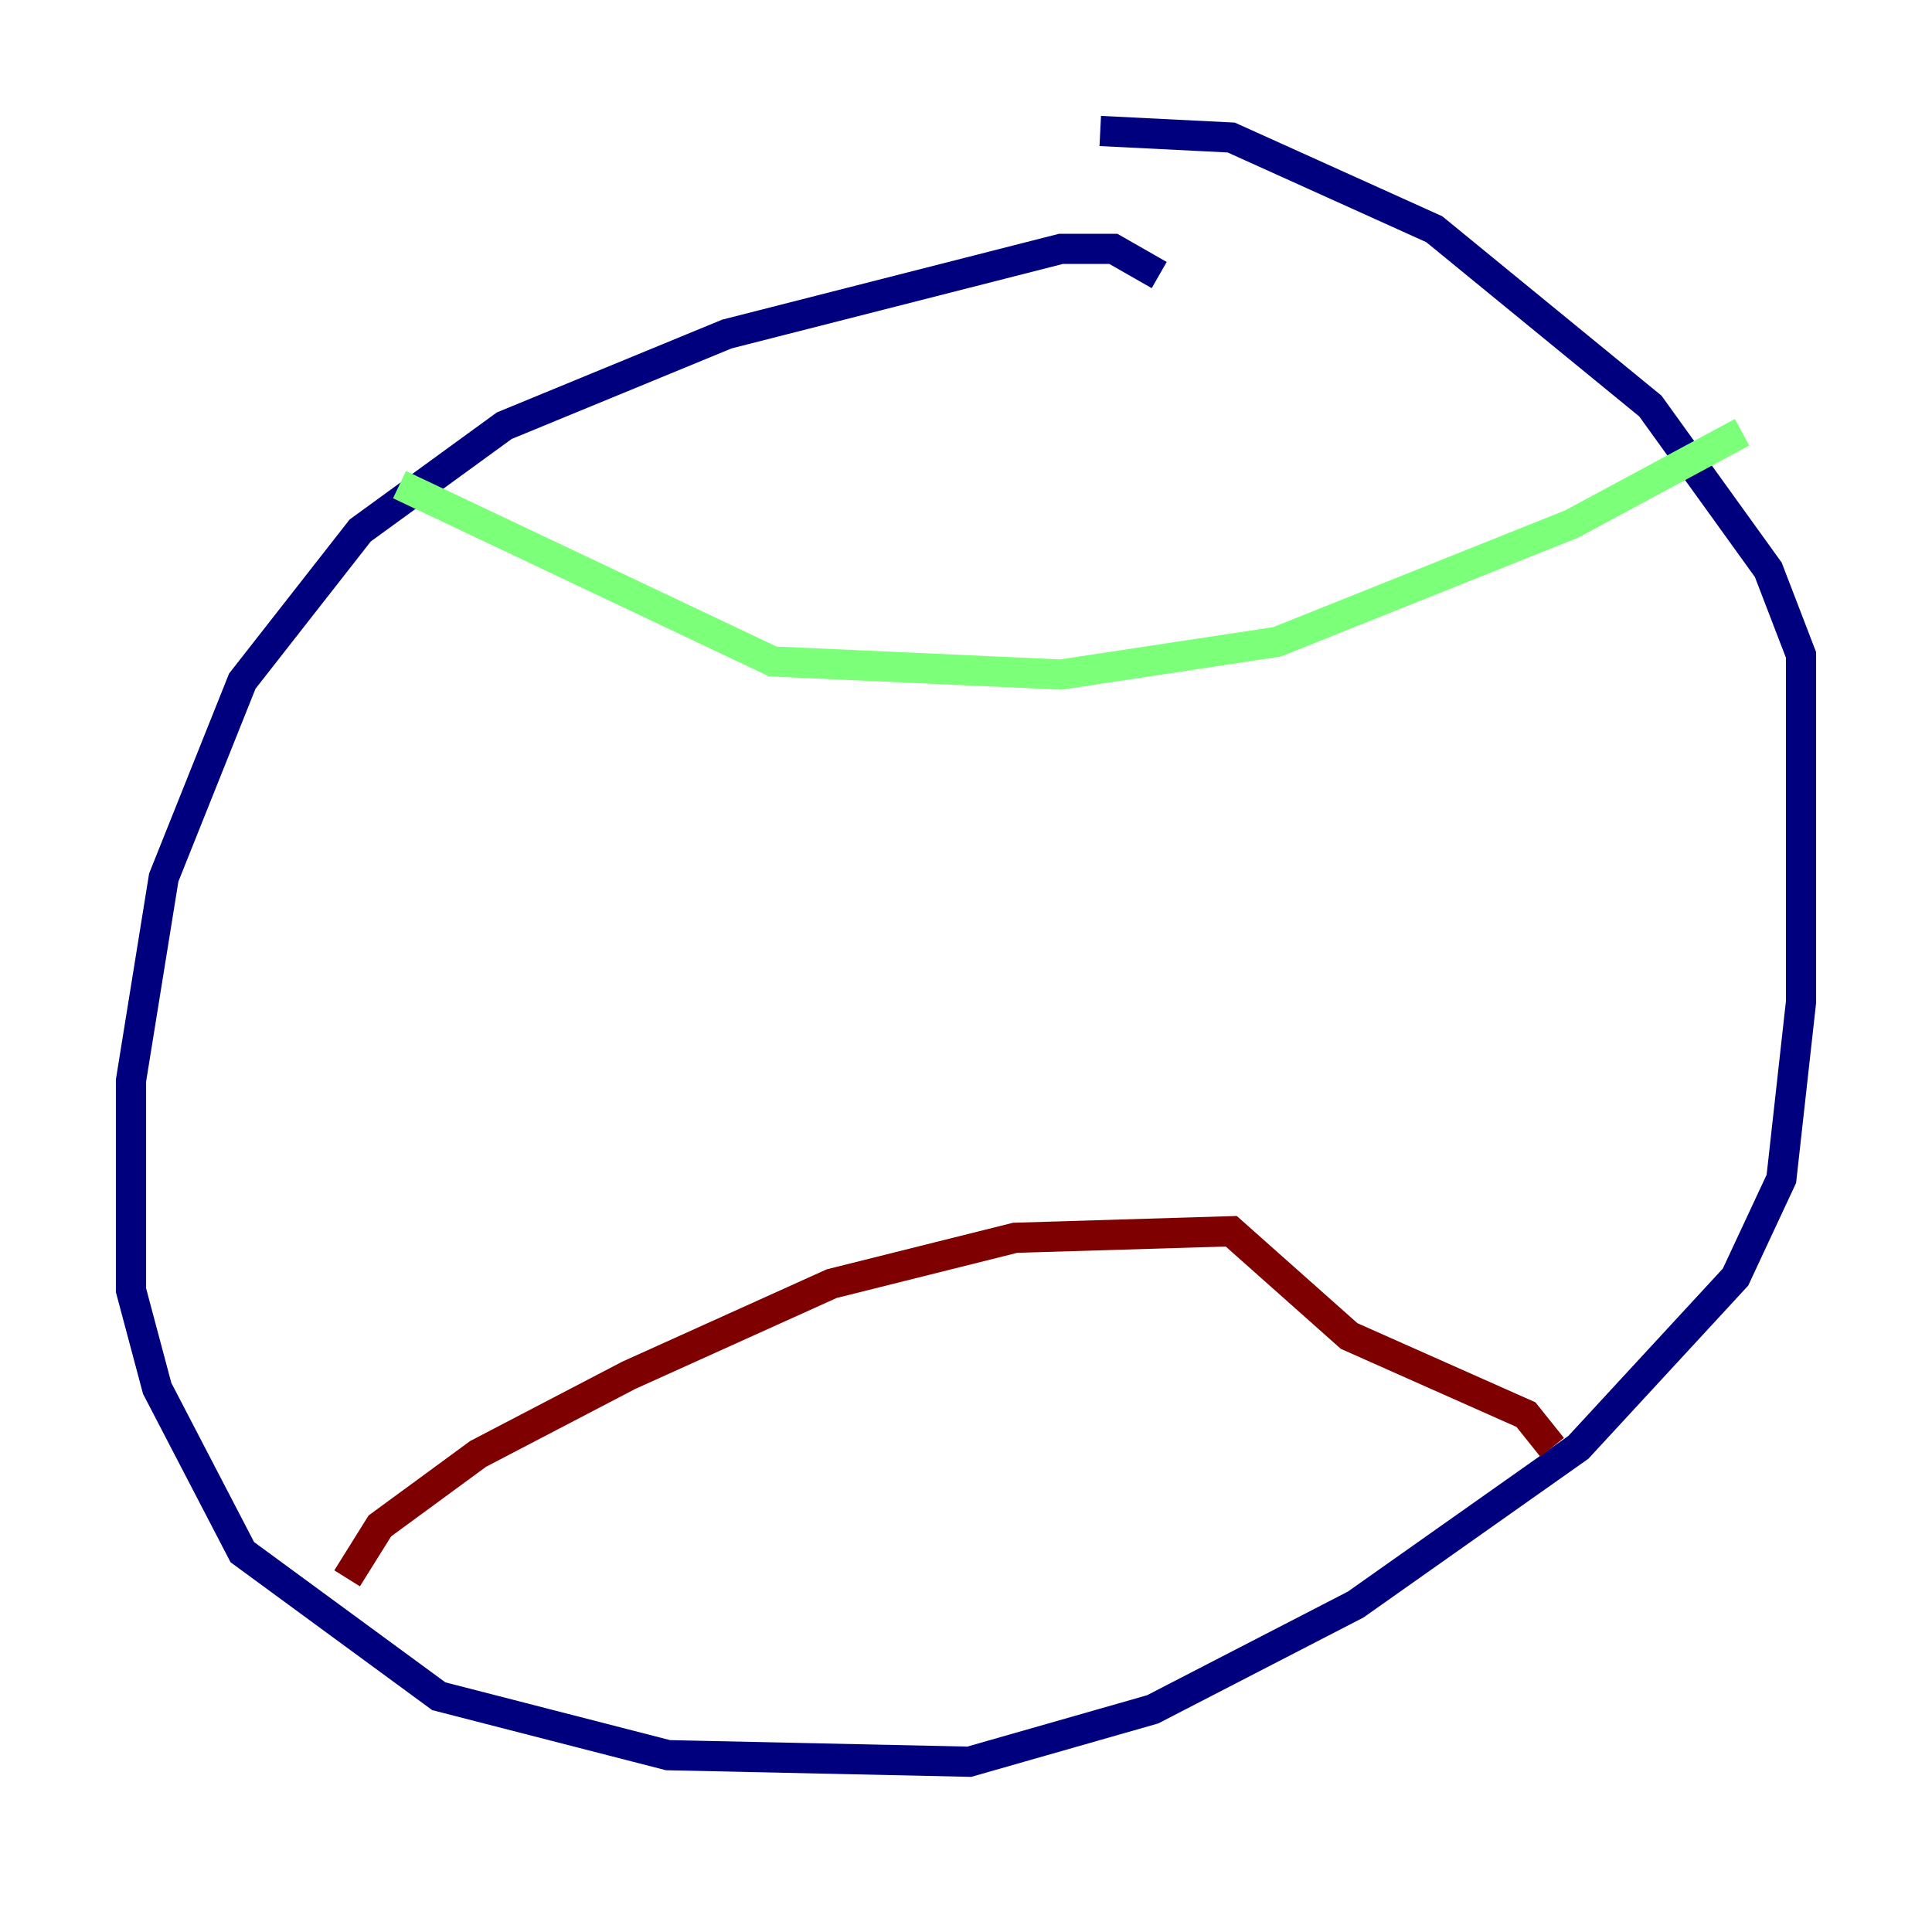 <?xml version="1.0" encoding="utf-8" ?>
<svg baseProfile="tiny" height="128" version="1.2" viewBox="0,0,128,128" width="128" xmlns="http://www.w3.org/2000/svg" xmlns:ev="http://www.w3.org/2001/xml-events" xmlns:xlink="http://www.w3.org/1999/xlink"><defs /><polyline fill="none" points="76.8,18.224 73.763,16.488 70.291,16.488 48.163,22.129 33.41,28.203 23.864,35.146 16.054,45.125 10.848,58.142 8.678,71.593 8.678,85.478 10.414,91.986 16.054,102.834 29.071,112.38 44.258,116.285 64.217,116.719 76.366,113.248 89.817,106.305 104.57,95.891 114.983,84.61 118.02,78.102 119.322,66.386 119.322,43.39 117.153,37.749 109.342,26.902 95.024,15.186 81.573,9.112 72.895,8.678" stroke="#00007f" stroke-width="2" /><polyline fill="none" points="26.468,32.108 51.2,43.824 70.291,44.691 84.61,42.522 104.136,34.712 115.417,28.637" stroke="#7cff79" stroke-width="2" /><polyline fill="none" points="22.997,104.57 25.166,101.098 31.675,96.325 41.654,91.119 55.105,85.044 67.254,82.007 81.573,81.573 89.383,88.515 101.098,93.722 102.834,95.891" stroke="#7f0000" stroke-width="2" /></svg>